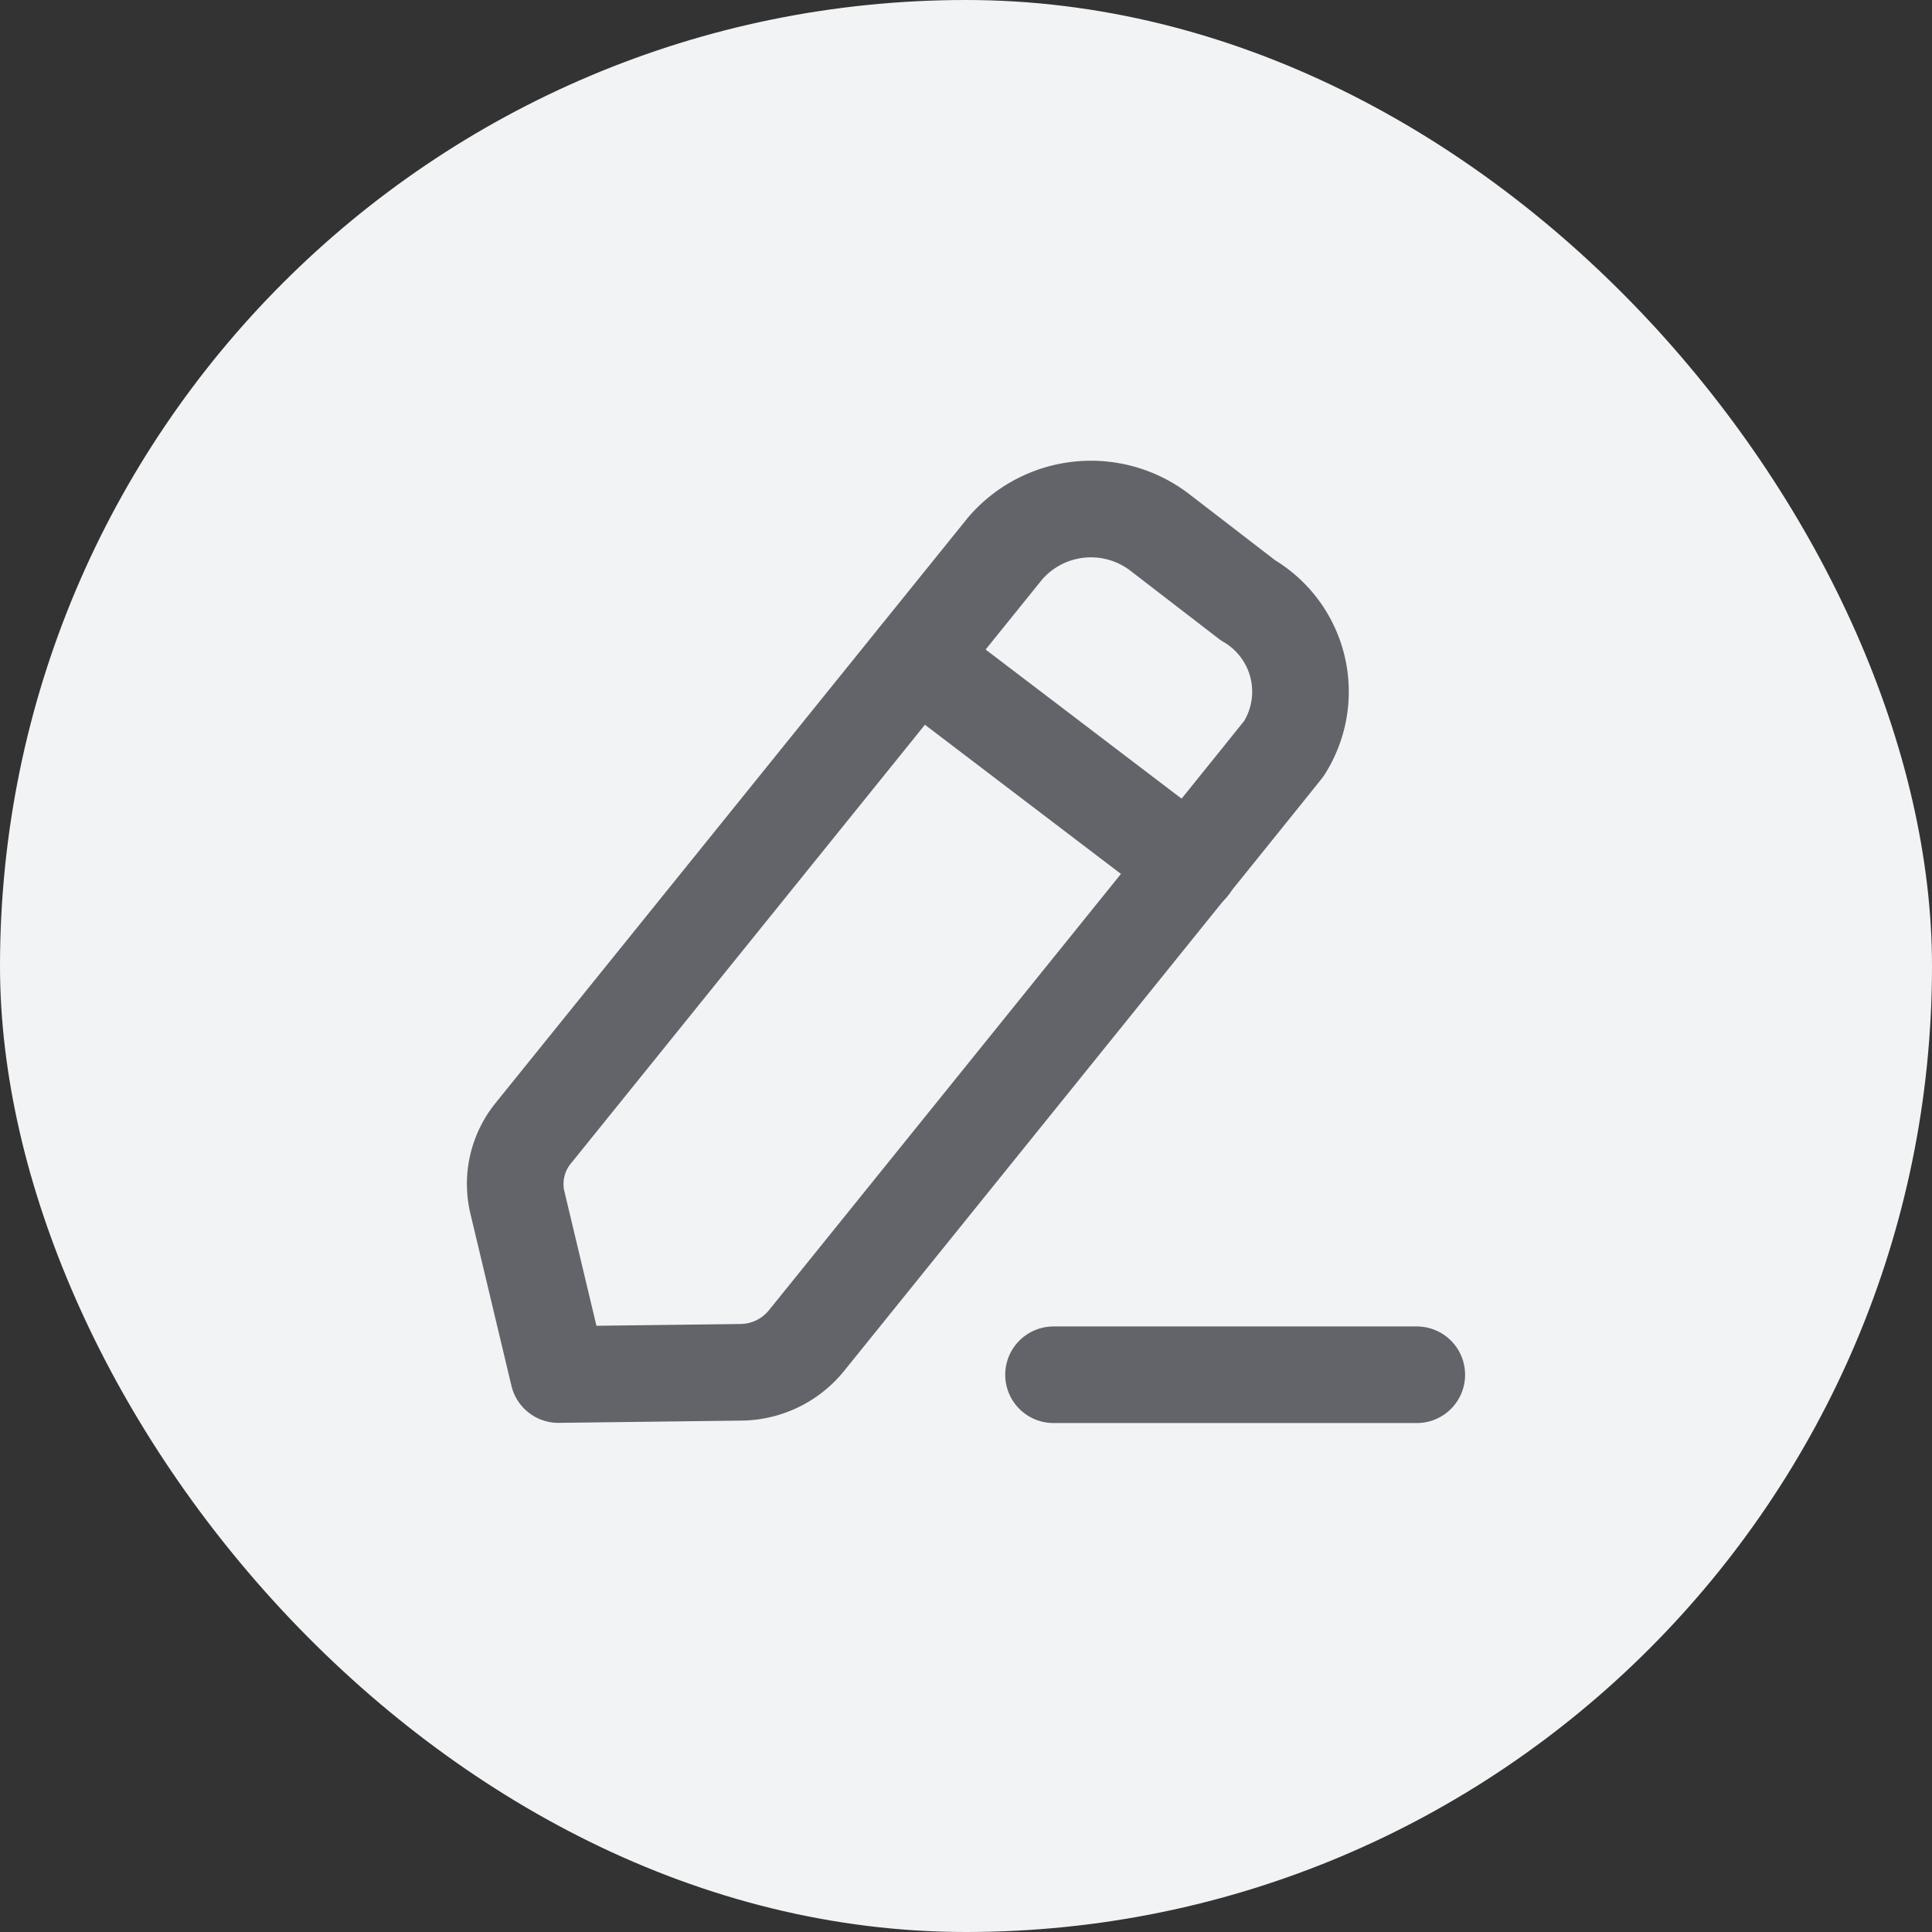 
<svg xmlns="http://www.w3.org/2000/svg" width="30" height="30" viewBox="0 0 30 30">
    <rect x="0" y="0" width="30" height="30" fill="#333333" stroke="none"/>
    <g data-name="Group 5255" transform="translate(-10507 6600)">
        <rect data-name="Rectangle 1490" width="30" height="30" rx="15" transform="translate(10507 -6600)" style="fill:#f1f3f4"/>
        <g data-name="Iconly/Light/Edit">
            <path data-name="Stroke 1" d="M0 .557h5.641" transform="translate(10523.359 -6579.21)" style="fill:none;stroke:#63636a;stroke-linecap:round;stroke-linejoin:round;stroke-miterlimit:10;stroke-width:1.5px"/>
            <path data-name="Stroke 3" d="M7.607.613A1.757 1.757 0 0 1 10.03.379l1.348 1.038a1.643 1.643 0 0 1 .56 2.3c-.027.042-7.418 9.2-7.418 9.2a1.326 1.326 0 0 1-1.018.488l-2.831.035-.637-2.672A1.247 1.247 0 0 1 .28 9.693z" transform="translate(10515 -6592.096)" style="fill:none;stroke:#63636a;stroke-linecap:round;stroke-linejoin:round;stroke-miterlimit:10;stroke-width:1.5px"/>
            <path data-name="Stroke 5" d="m0 0 4.241 3.227" transform="translate(10521.238 -6589.783)" style="fill:none;stroke:#63636a;stroke-linecap:round;stroke-linejoin:round;stroke-miterlimit:10;stroke-width:1.5px"/>
        </g>
    </g>
</svg>
